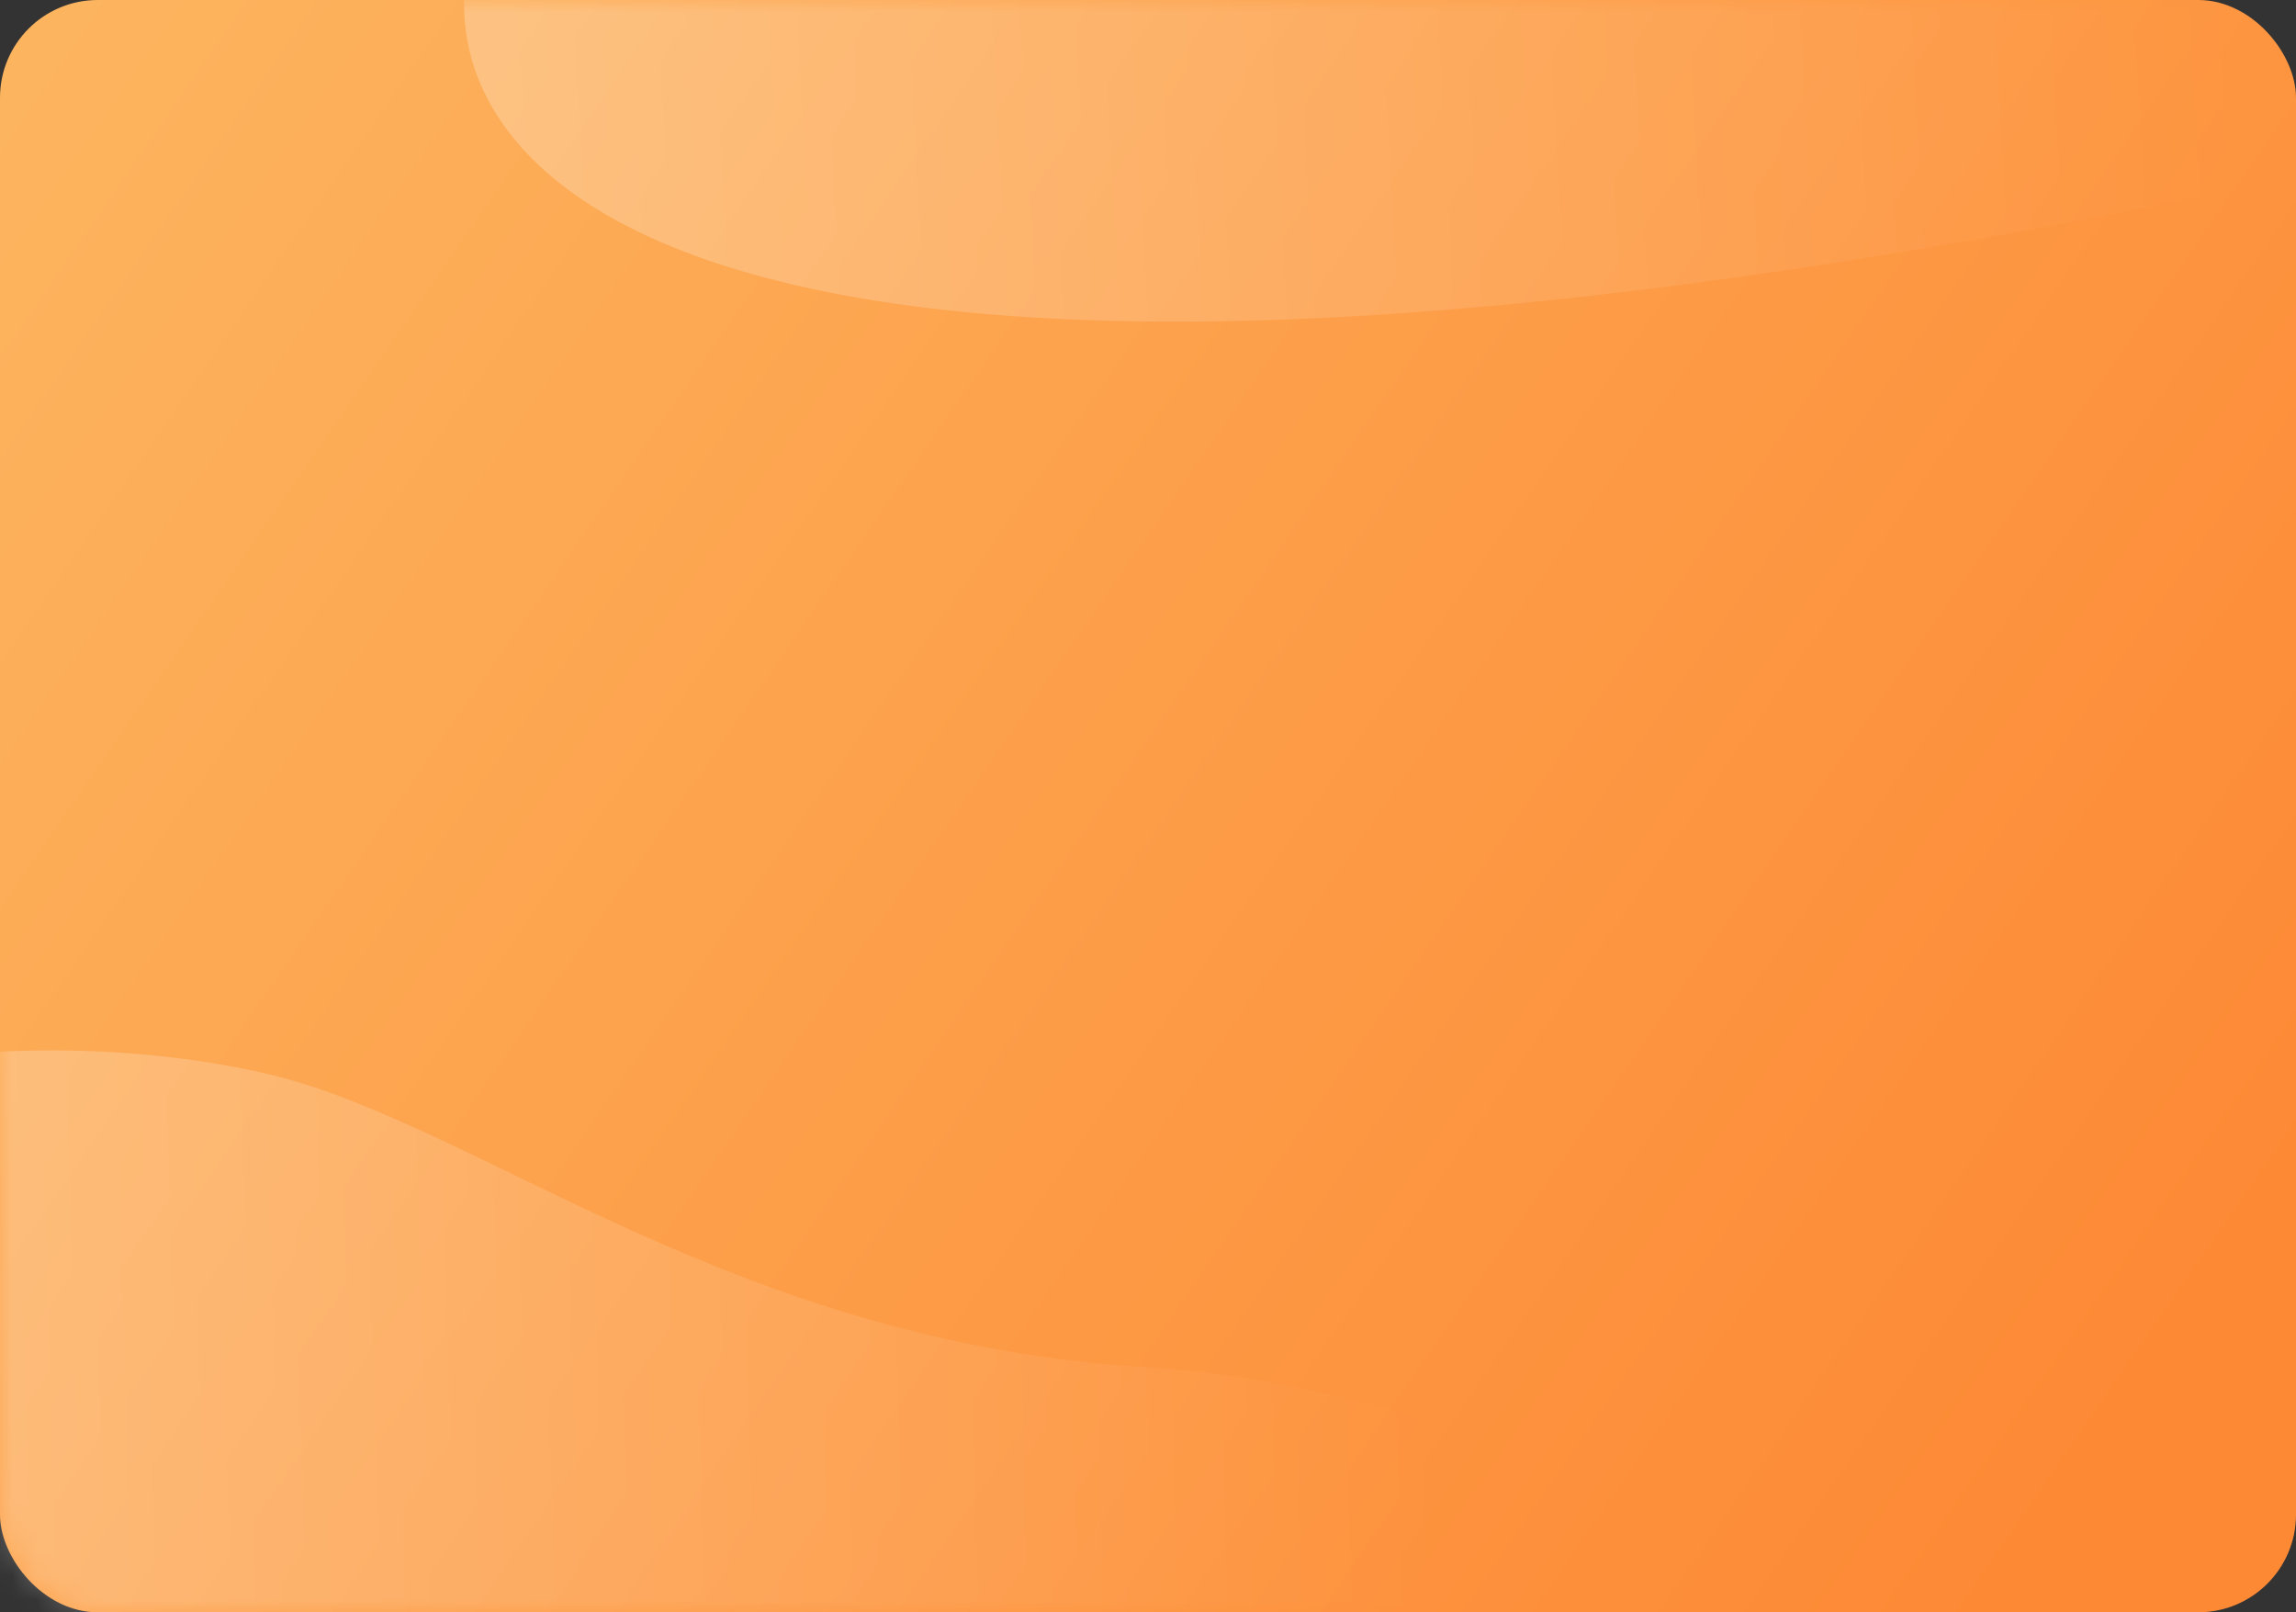 <svg width="94" height="66" viewBox="0 0 94 66" fill="none" xmlns="http://www.w3.org/2000/svg">
<rect x="0" y="0" width="94" height="66" fill="#333333" stroke="none"/>
<g id="Group 1972">
<rect id="Rectangle 444" width="94" height="66" rx="4" fill="url(#paint0_linear_34_2317)"/>
<g id="Mask group">
<mask id="mask0_34_2317" style="mask-type:alpha" maskUnits="userSpaceOnUse" x="0" y="0" width="94" height="66">
<rect id="Rectangle 447" width="94" height="66" rx="4" fill="url(#paint1_linear_34_2317)"/>
</mask>
<g mask="url(#mask0_34_2317)">
<path id="Vector 54" d="M11 43.974C4.346 42.408 -3 42.974 -6 43.974L-4 79.974L93.5 77.974C85.333 70.64 64.57 57.007 47 55.974C30 54.974 19.5 45.974 11 43.974Z" fill="url(#paint2_linear_34_2317)"/>
<path id="Vector 53" d="M95.439 6.926C27.439 21.726 16.439 6.759 19.439 -2.574L84.439 -7.574C116.439 -8.908 163.439 -7.874 95.439 6.926Z" fill="url(#paint3_linear_34_2317)"/>
</g>
</g>
</g>
<defs>
<linearGradient id="paint0_linear_34_2317" x1="0" y1="0" x2="86" y2="59.5" gradientUnits="userSpaceOnUse">
<stop stop-color="#FDB55F"/>
<stop offset="1" stop-color="#FD8935"/>
</linearGradient>
<linearGradient id="paint1_linear_34_2317" x1="0" y1="0" x2="86" y2="59.5" gradientUnits="userSpaceOnUse">
<stop stop-color="#5A4DE3"/>
<stop offset="1" stop-color="#6859F4"/>
</linearGradient>
<linearGradient id="paint2_linear_34_2317" x1="-6" y1="69.204" x2="58.971" y2="67.369" gradientUnits="userSpaceOnUse">
<stop stop-color="white" stop-opacity="0.25"/>
<stop offset="1" stop-color="white" stop-opacity="0"/>
</linearGradient>
<linearGradient id="paint3_linear_34_2317" x1="19" y1="7" x2="91.5" y2="3" gradientUnits="userSpaceOnUse">
<stop stop-color="white" stop-opacity="0.25"/>
<stop offset="1" stop-color="white" stop-opacity="0"/>
</linearGradient>
</defs>
</svg>
